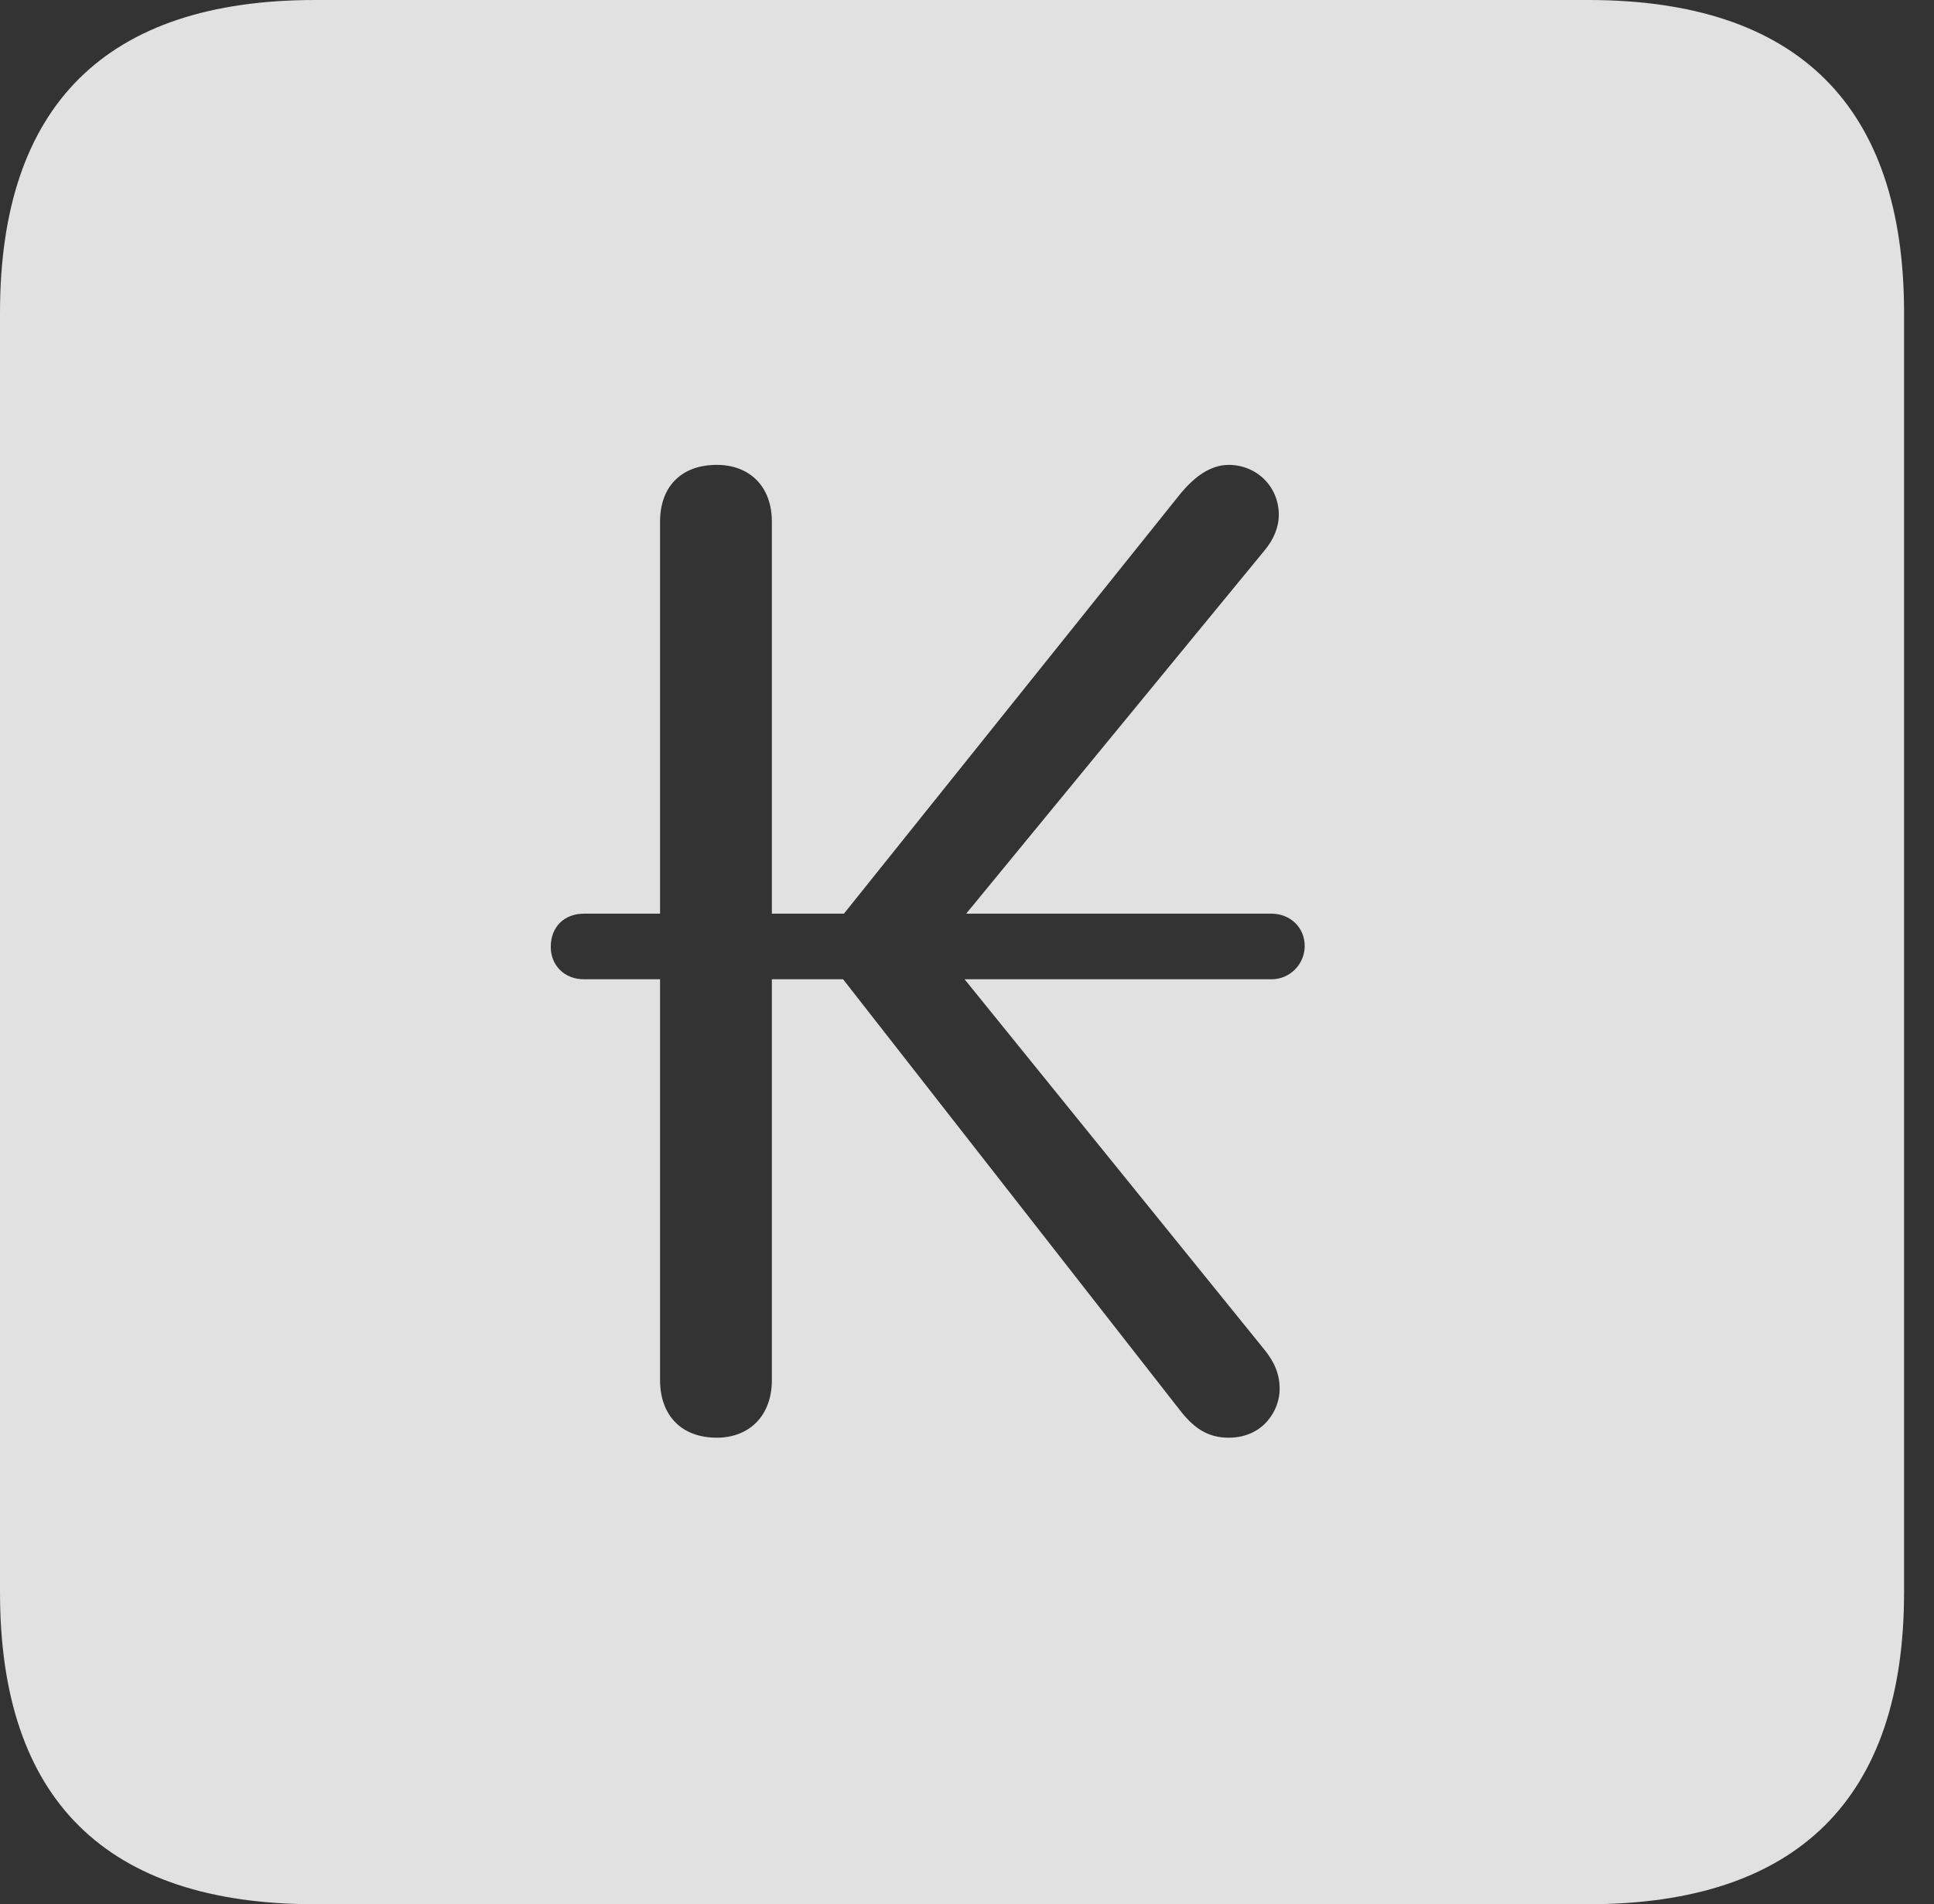 <?xml version="1.0" encoding="UTF-8"?>
<!--Generator: Apple Native CoreSVG 341-->
<!DOCTYPE svg
PUBLIC "-//W3C//DTD SVG 1.1//EN"
       "http://www.w3.org/Graphics/SVG/1.1/DTD/svg11.dtd">
<svg version="1.1" xmlns="http://www.w3.org/2000/svg" xmlns:xlink="http://www.w3.org/1999/xlink" viewBox="0 0 23.32 22.959">
 <rect x="0" y="0" width="23.32" height="22.959" fill="#333333" stroke="none"/>
 <g>
  <rect height="22.959" opacity="0" width="23.32" x="0" y="0"/>
  <path d="M22.959 3.77L22.959 19.199C22.959 21.68 21.68 22.959 19.15 22.959L3.799 22.959C1.279 22.959 0 21.699 0 19.199L0 3.77C0 1.27 1.279 0 3.799 0L19.15 0C21.68 0 22.959 1.279 22.959 3.77ZM14.238 5.947L10.176 11.016L9.307 11.016L9.307 6.289C9.307 5.869 9.043 5.605 8.643 5.605C8.213 5.605 7.959 5.869 7.959 6.289L7.959 11.016L7.041 11.016C6.807 11.016 6.641 11.172 6.641 11.416C6.641 11.641 6.807 11.807 7.041 11.807L7.959 11.807L7.959 16.641C7.959 17.061 8.213 17.334 8.643 17.334C9.043 17.334 9.307 17.061 9.307 16.641L9.307 11.807L10.166 11.807L14.219 16.992C14.385 17.207 14.551 17.334 14.815 17.334C15.234 17.334 15.43 17.002 15.43 16.748C15.43 16.572 15.371 16.426 15.244 16.27L11.631 11.807L15.332 11.807C15.557 11.807 15.732 11.621 15.732 11.406C15.732 11.182 15.557 11.016 15.332 11.016L11.65 11.016L15.244 6.641C15.361 6.504 15.42 6.348 15.42 6.211C15.42 5.859 15.146 5.605 14.815 5.605C14.58 5.605 14.385 5.771 14.238 5.947Z" fill="white" fill-opacity="0.85"/>
 </g>
</svg>
